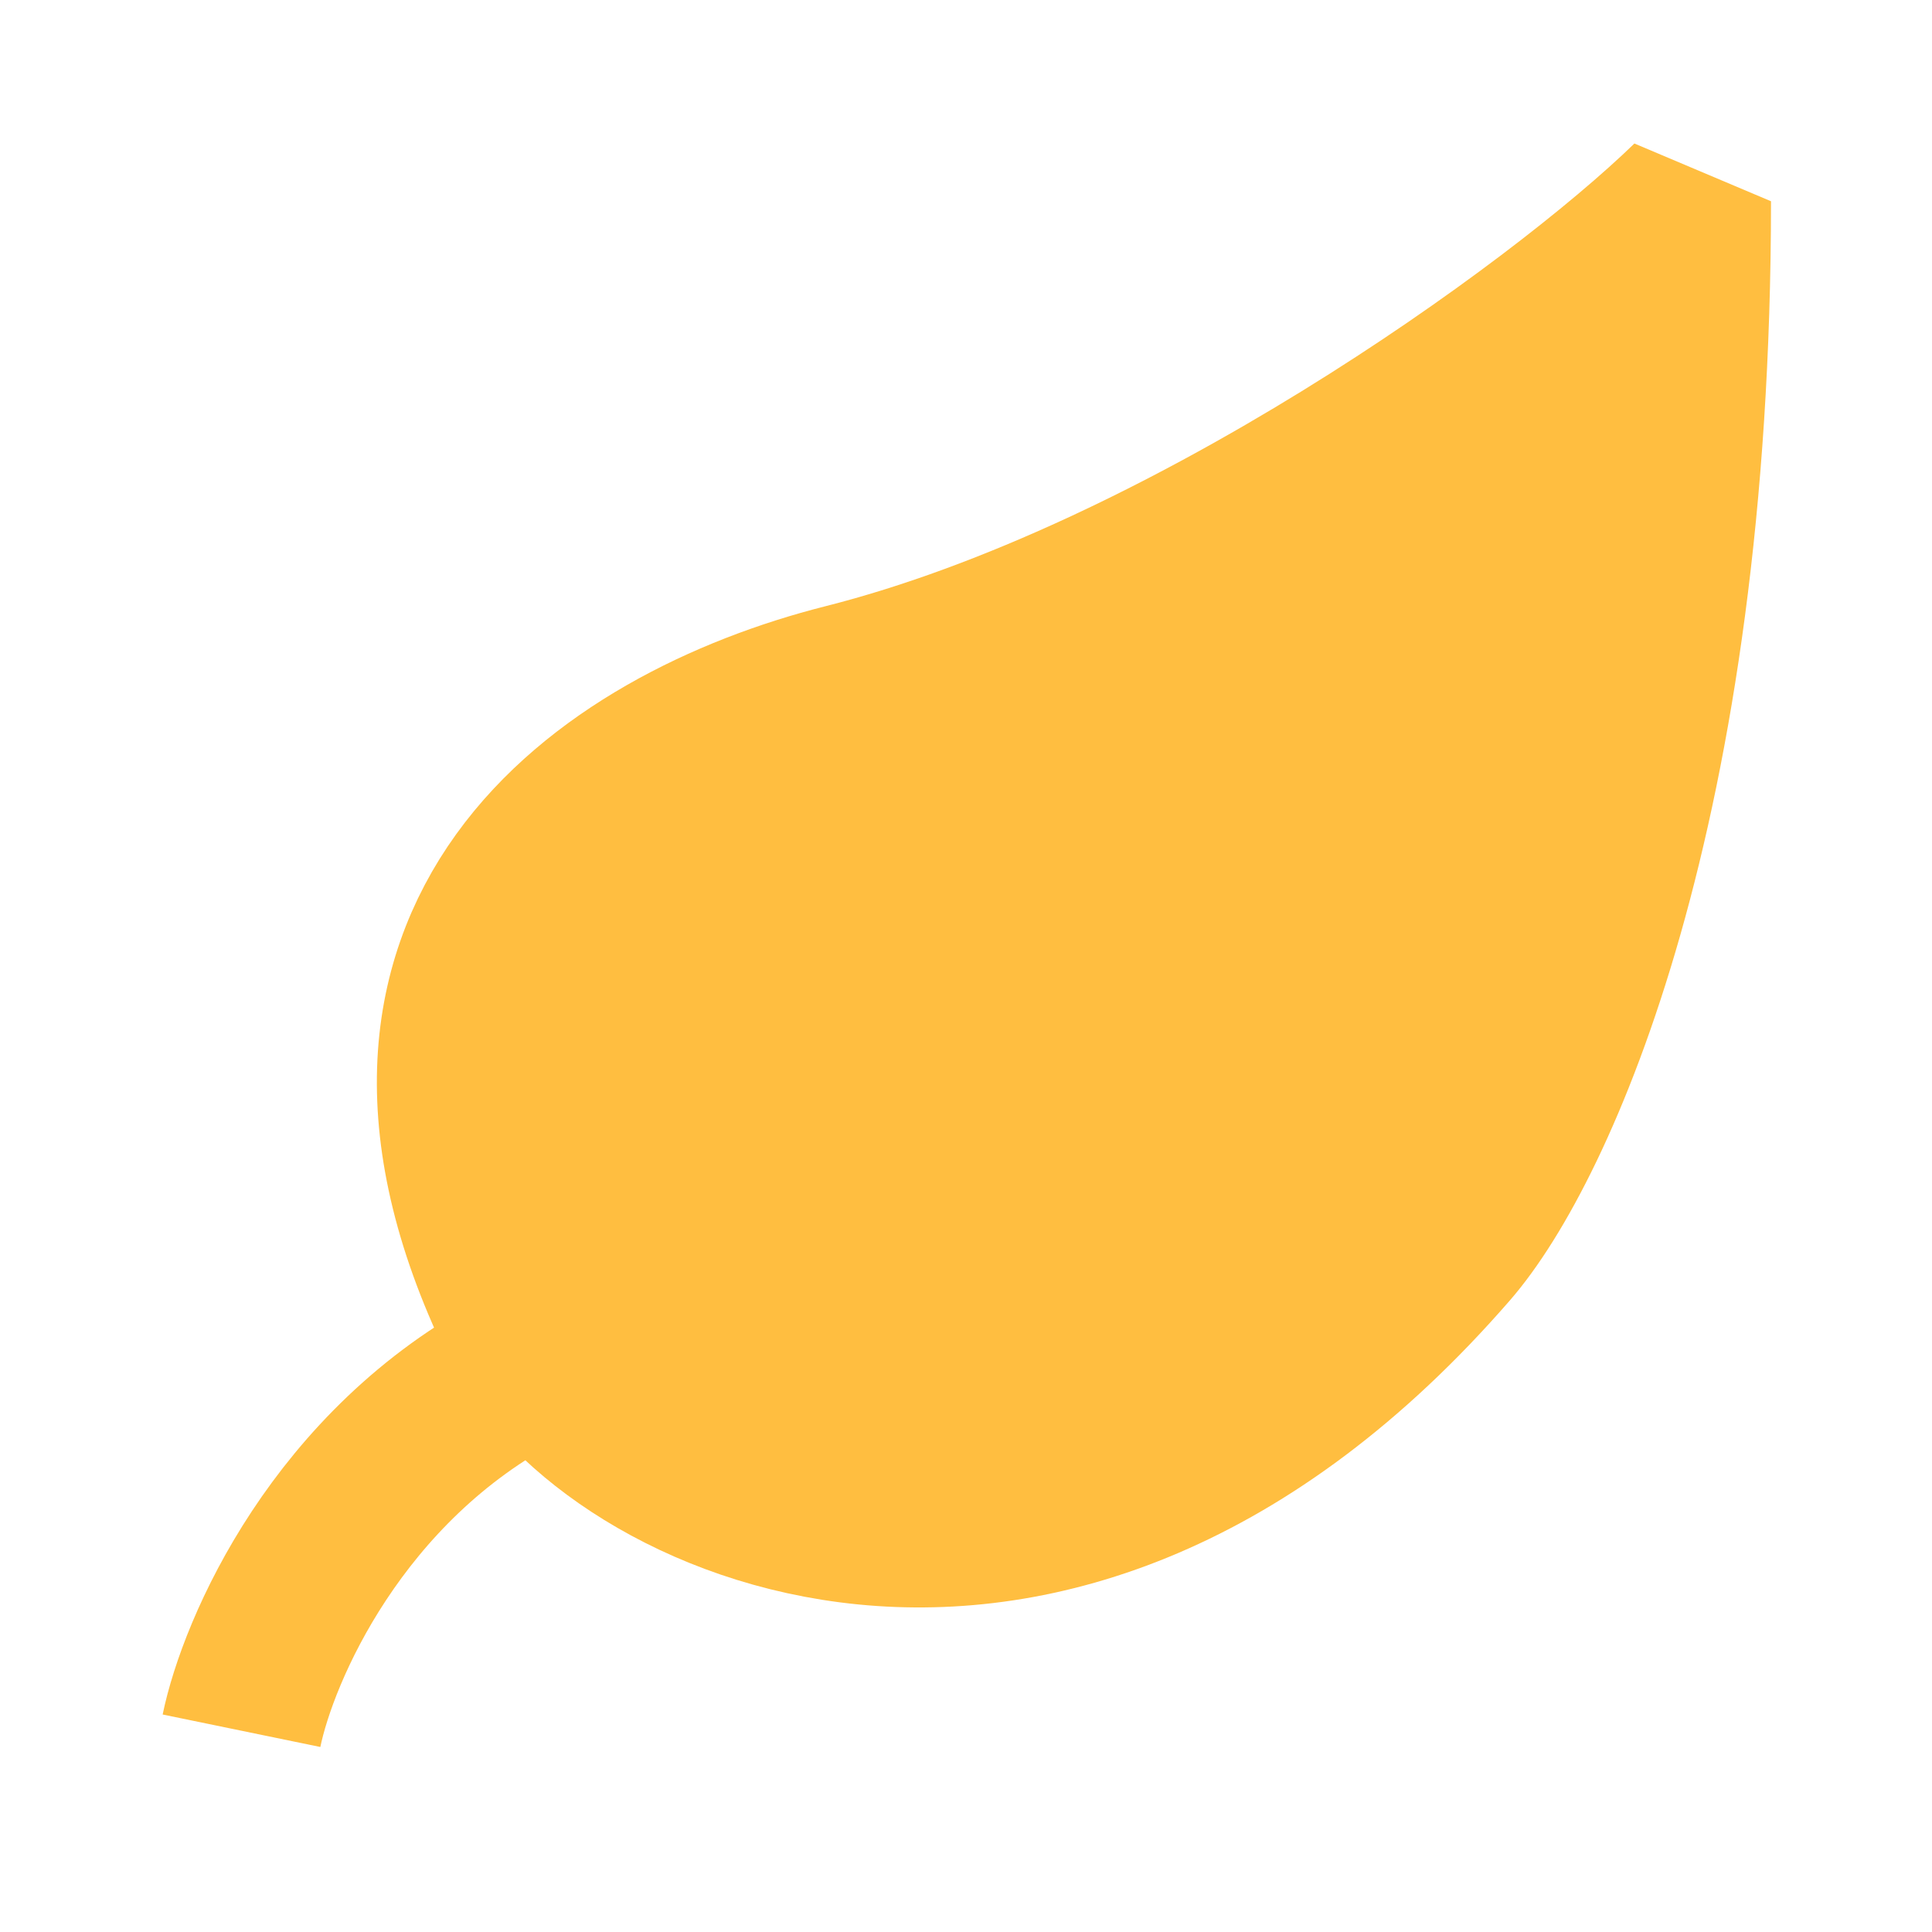<?xml version="1.0" encoding="UTF-8"?><svg width="24" height="24" viewBox="0 0 48 48" fill="none" xmlns="http://www.w3.org/2000/svg"><path d="M21 17C29.385 14.879 38.665 8.24 42 5C42 20 38.199 28.472 36 31C26 42.5 15.065 37.159 13 33C8.145 23.223 15.07 18.5 21 17Z" fill="#ffbe40" stroke="#ffbe40" stroke-width="4" stroke-linecap="butt" stroke-linejoin="bevel"/><path d="M6 43C6.412 41 8.388 36.4 13 34" stroke="#ffbe40" stroke-width="4" stroke-linecap="butt" stroke-linejoin="bevel"/></svg>